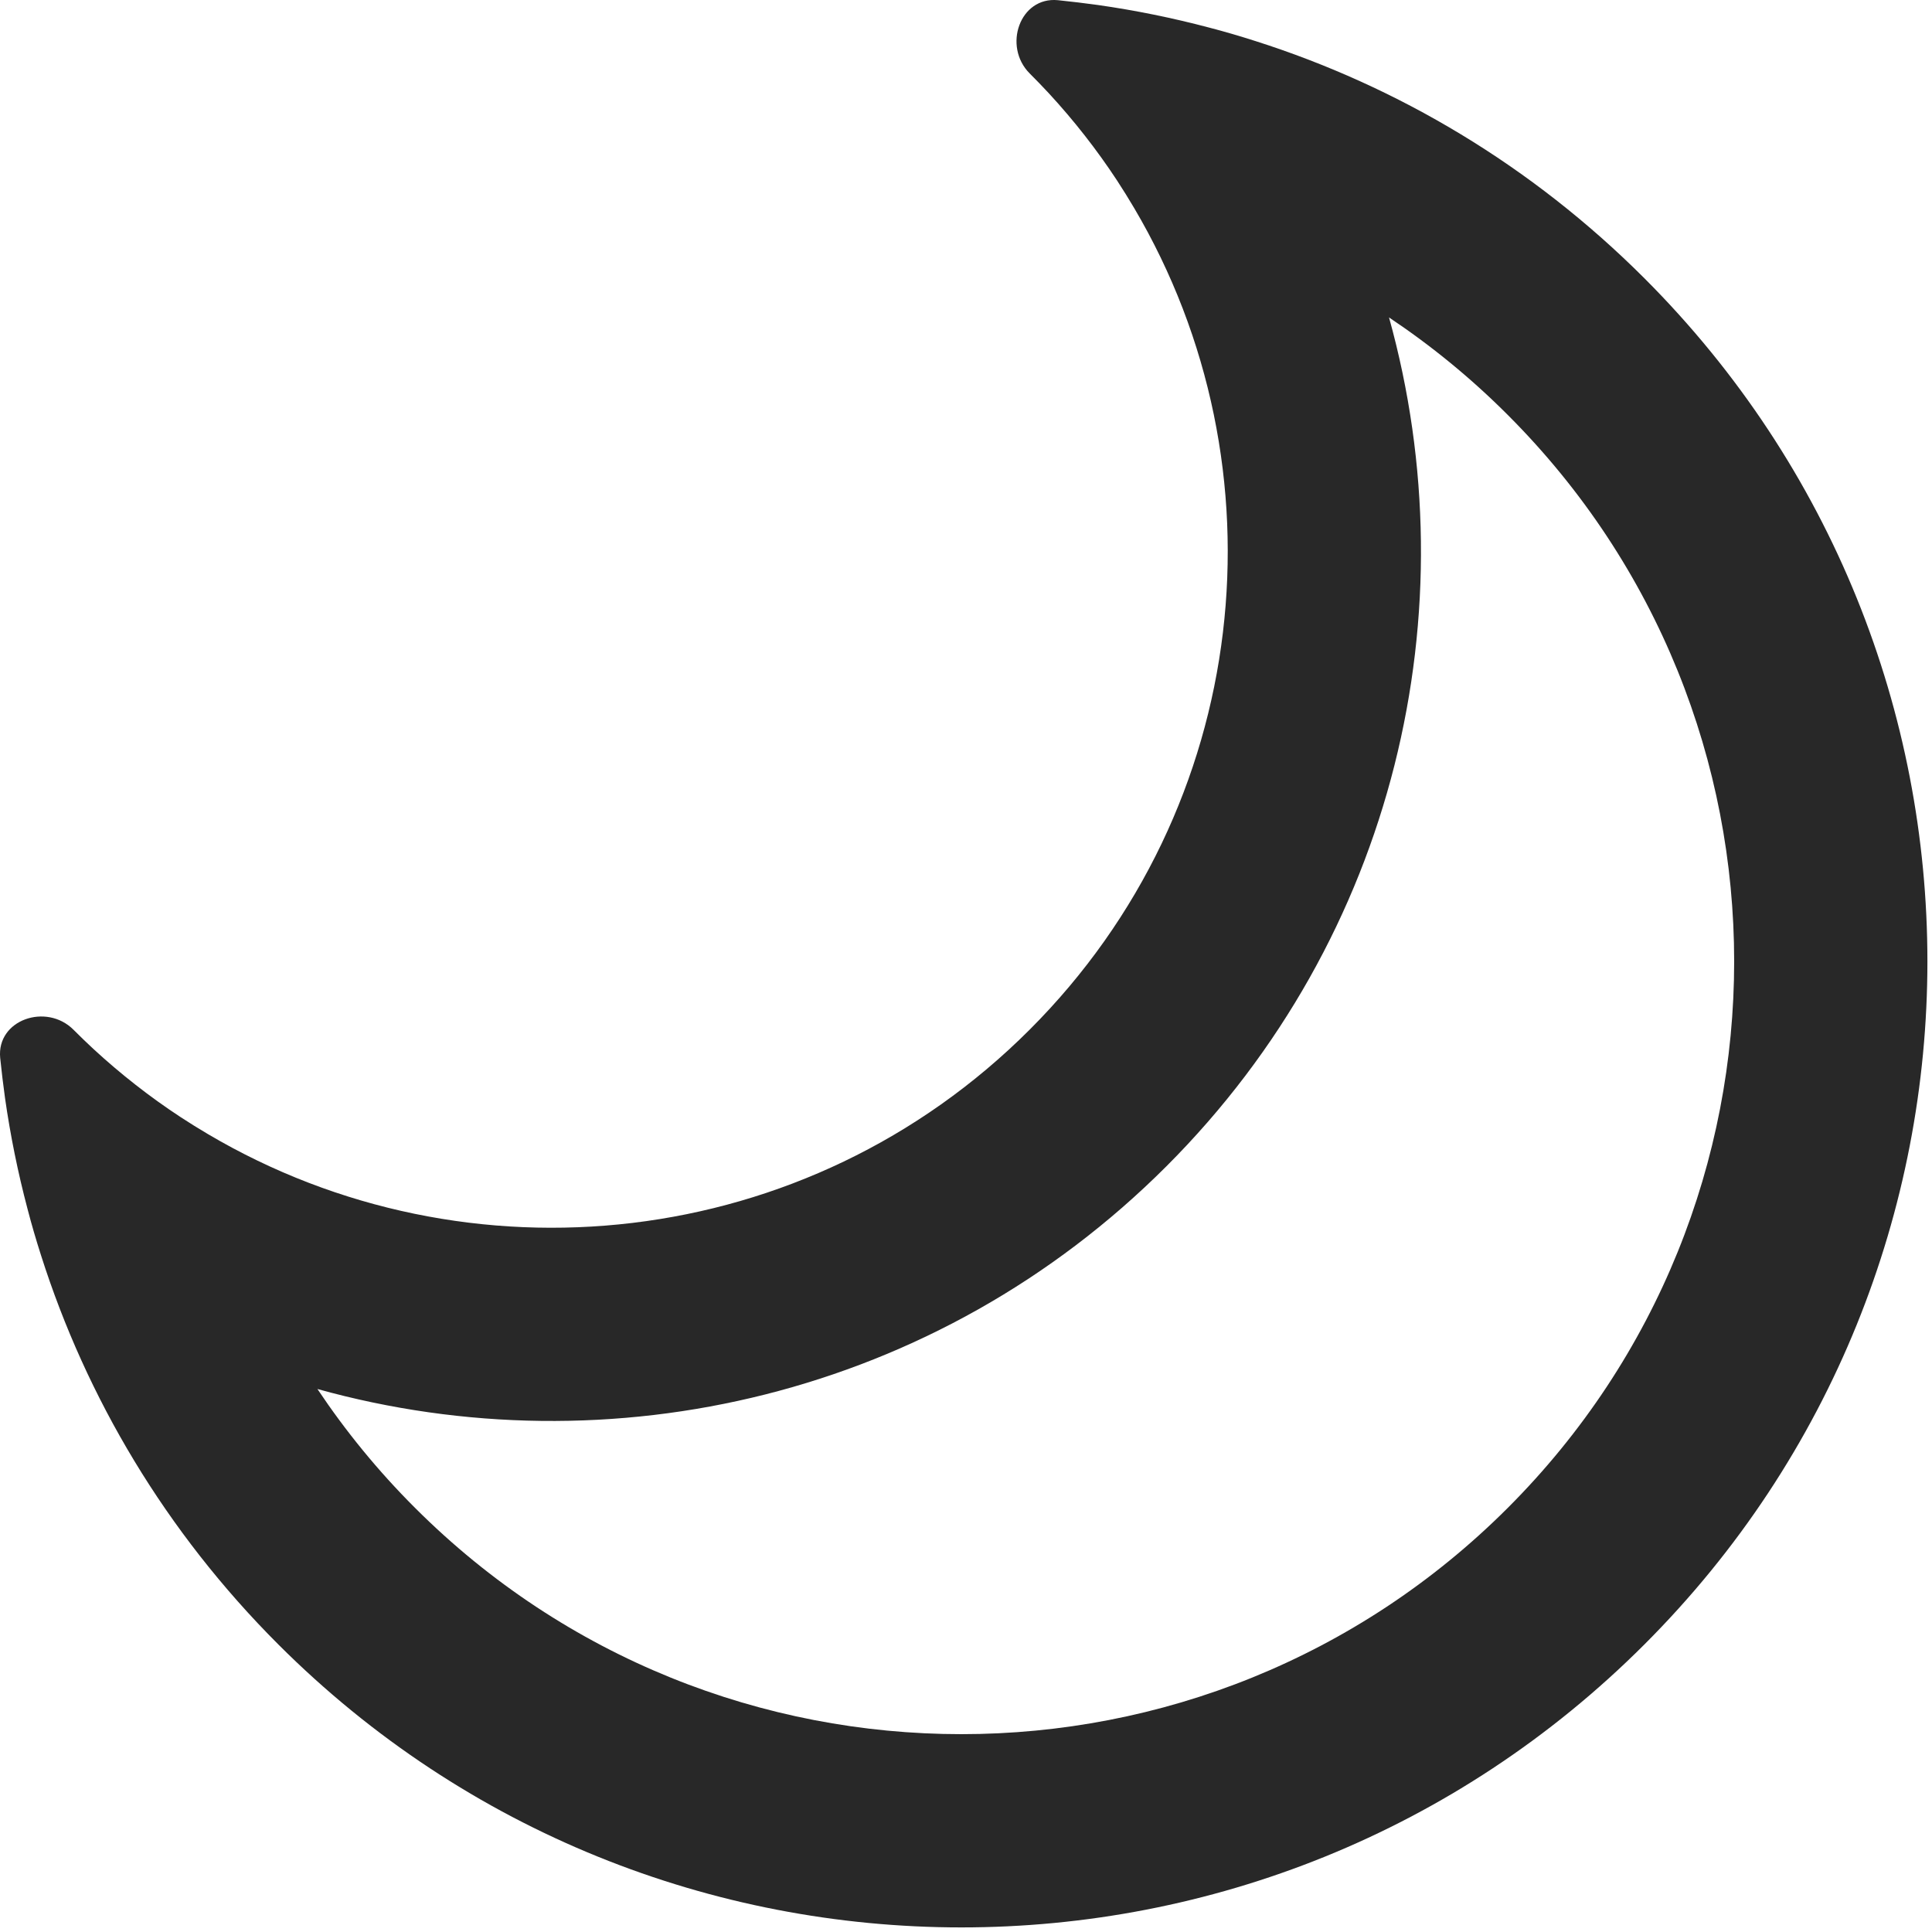 <svg preserveAspectRatio="none" width="100%" height="100%" overflow="visible" style="display: block;" viewBox="0 0 20 20" fill="none" xmlns="http://www.w3.org/2000/svg">
<path id="Subtract (Stroke)" fill-rule="evenodd" clip-rule="evenodd" d="M14.379 3.286C15.222 6.313 14.454 9.694 12.074 12.074C9.694 14.454 6.313 15.222 3.286 14.379C3.576 14.813 3.912 15.226 4.296 15.609C7.42 18.733 12.485 18.733 15.609 15.609C18.733 12.485 18.733 7.42 15.609 4.296C15.226 3.912 14.813 3.576 14.379 3.286ZM11.741 2.154C13.326 4.838 12.966 8.353 10.659 10.659C8.353 12.966 4.838 13.326 2.154 11.741C2.057 11.684 1.961 11.624 1.866 11.562C1.551 11.355 1.249 11.119 0.964 10.856C0.895 10.792 0.827 10.726 0.76 10.659C0.479 10.379 -0.037 10.557 0.002 10.952C0.016 11.09 0.033 11.229 0.052 11.367C0.107 11.753 0.185 12.137 0.285 12.515C0.327 12.677 0.374 12.837 0.425 12.996C0.894 14.469 1.713 15.855 2.881 17.023C6.787 20.929 13.118 20.929 17.023 17.023C20.929 13.118 20.929 6.787 17.023 2.881C15.855 1.713 14.469 0.894 12.996 0.425C12.837 0.374 12.677 0.327 12.515 0.285C12.137 0.185 11.753 0.107 11.367 0.052C11.229 0.033 11.09 0.016 10.952 0.002C10.557 -0.037 10.379 0.479 10.659 0.76C10.726 0.827 10.792 0.895 10.856 0.964C11.119 1.249 11.355 1.551 11.562 1.866C11.624 1.961 11.684 2.057 11.741 2.154Z" fill="#282828"/>
</svg>
